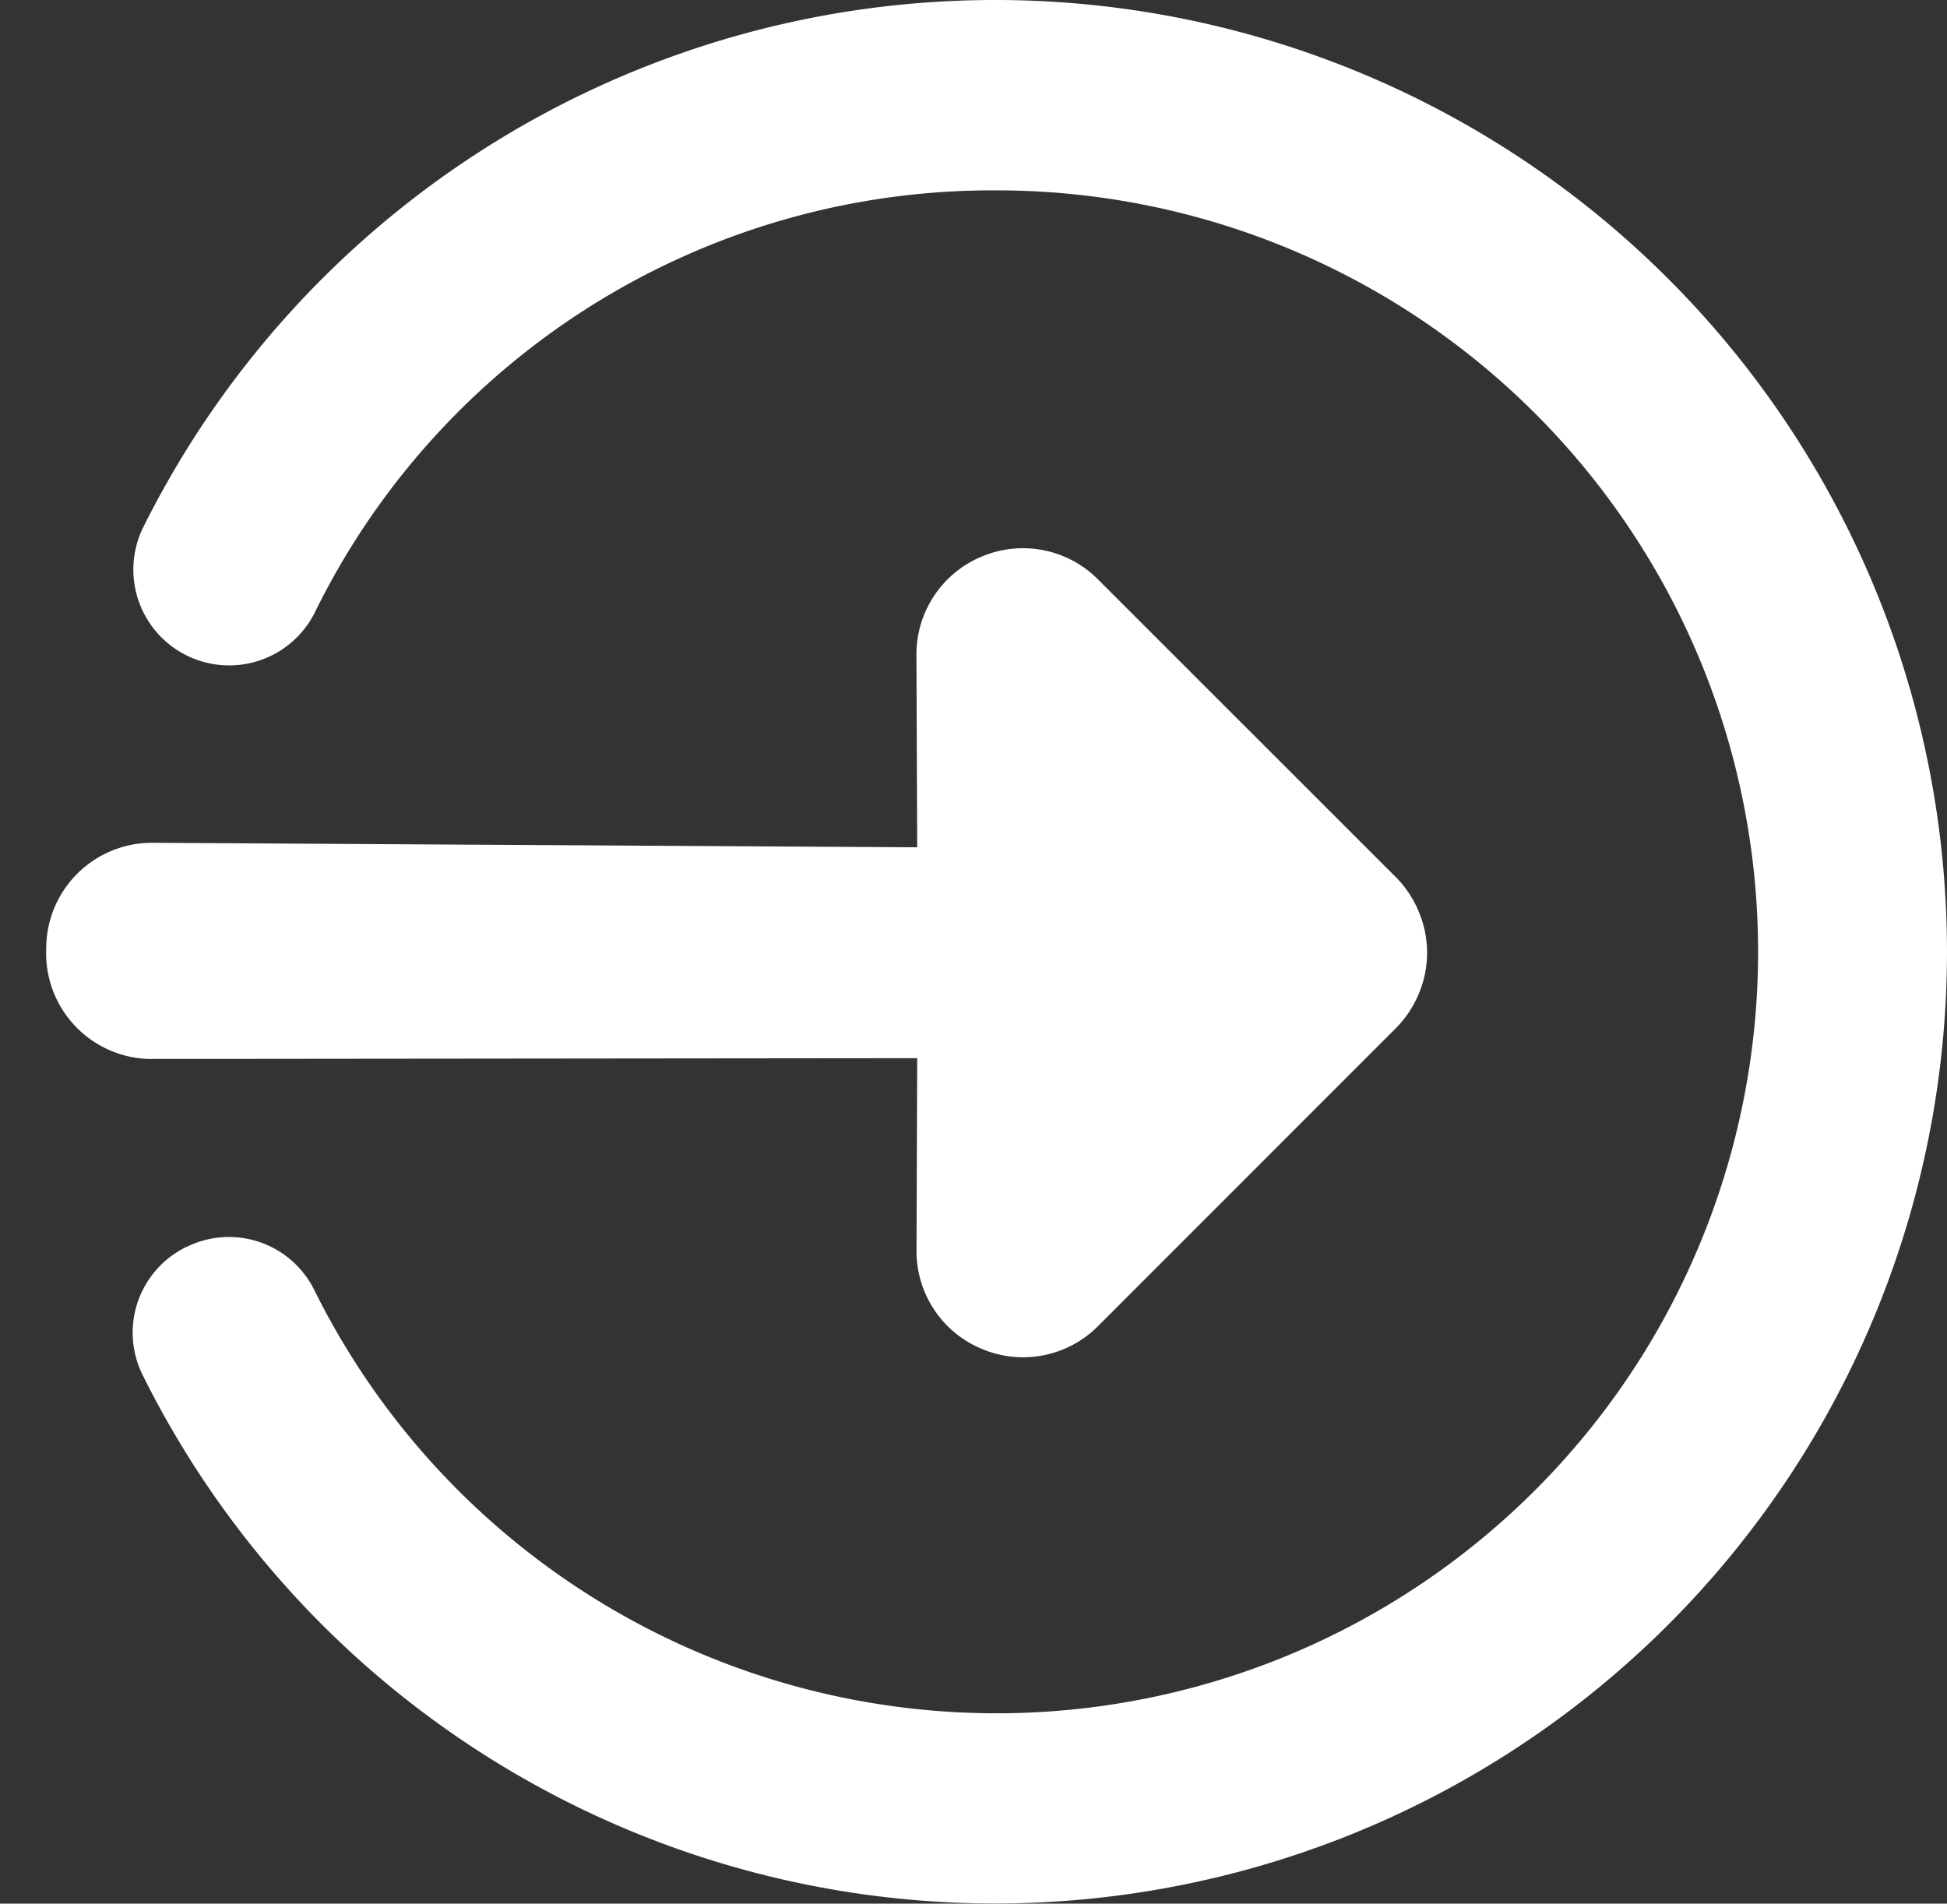 <svg xmlns="http://www.w3.org/2000/svg" width="22.499" height="22" viewBox="490.497 478 22.499 22"><rect x="490.497" y="478" width="22.499" height="22" fill="#333333" stroke="none"/><g data-name="Gruppe maskieren 15" transform="translate(491 478)" clip-path="url(&quot;#a&quot;)"><path d="M1.654 14.41a1.1 1.1 0 0 1 1.473.495A8.8 8.8 0 1 0 11.003 2.2a8.722 8.722 0 0 0-7.876 4.894 1.107 1.107 0 0 1-1.98-.99 10.999 10.999 0 1 1 0 9.79 1.1 1.1 0 0 1 .507-1.485Z" fill="#fff" fill-rule="evenodd" data-name="login"/><path d="M.031 10.967A1.222 1.222 0 0 1 1.258 9.74l8.838.052-.009-2.239c.004-.493.304-.937.76-1.123.456-.19.981-.088 1.332.26l3.457 3.456c.111.115.2.25.259.398.124.299.124.634 0 .933-.06.148-.148.283-.26.398l-3.456 3.457c-.35.347-.876.45-1.331.259a1.222 1.222 0 0 1-.76-1.124l.008-2.238-8.88.009a1.222 1.222 0 0 1-1.185-1.27Z" fill="#fff" fill-rule="evenodd" data-name="Pfad 101"/></g><defs><clipPath id="a"><path d="M0 0h22v22H0V0z" data-name="Rechteck 141"/></clipPath></defs></svg>